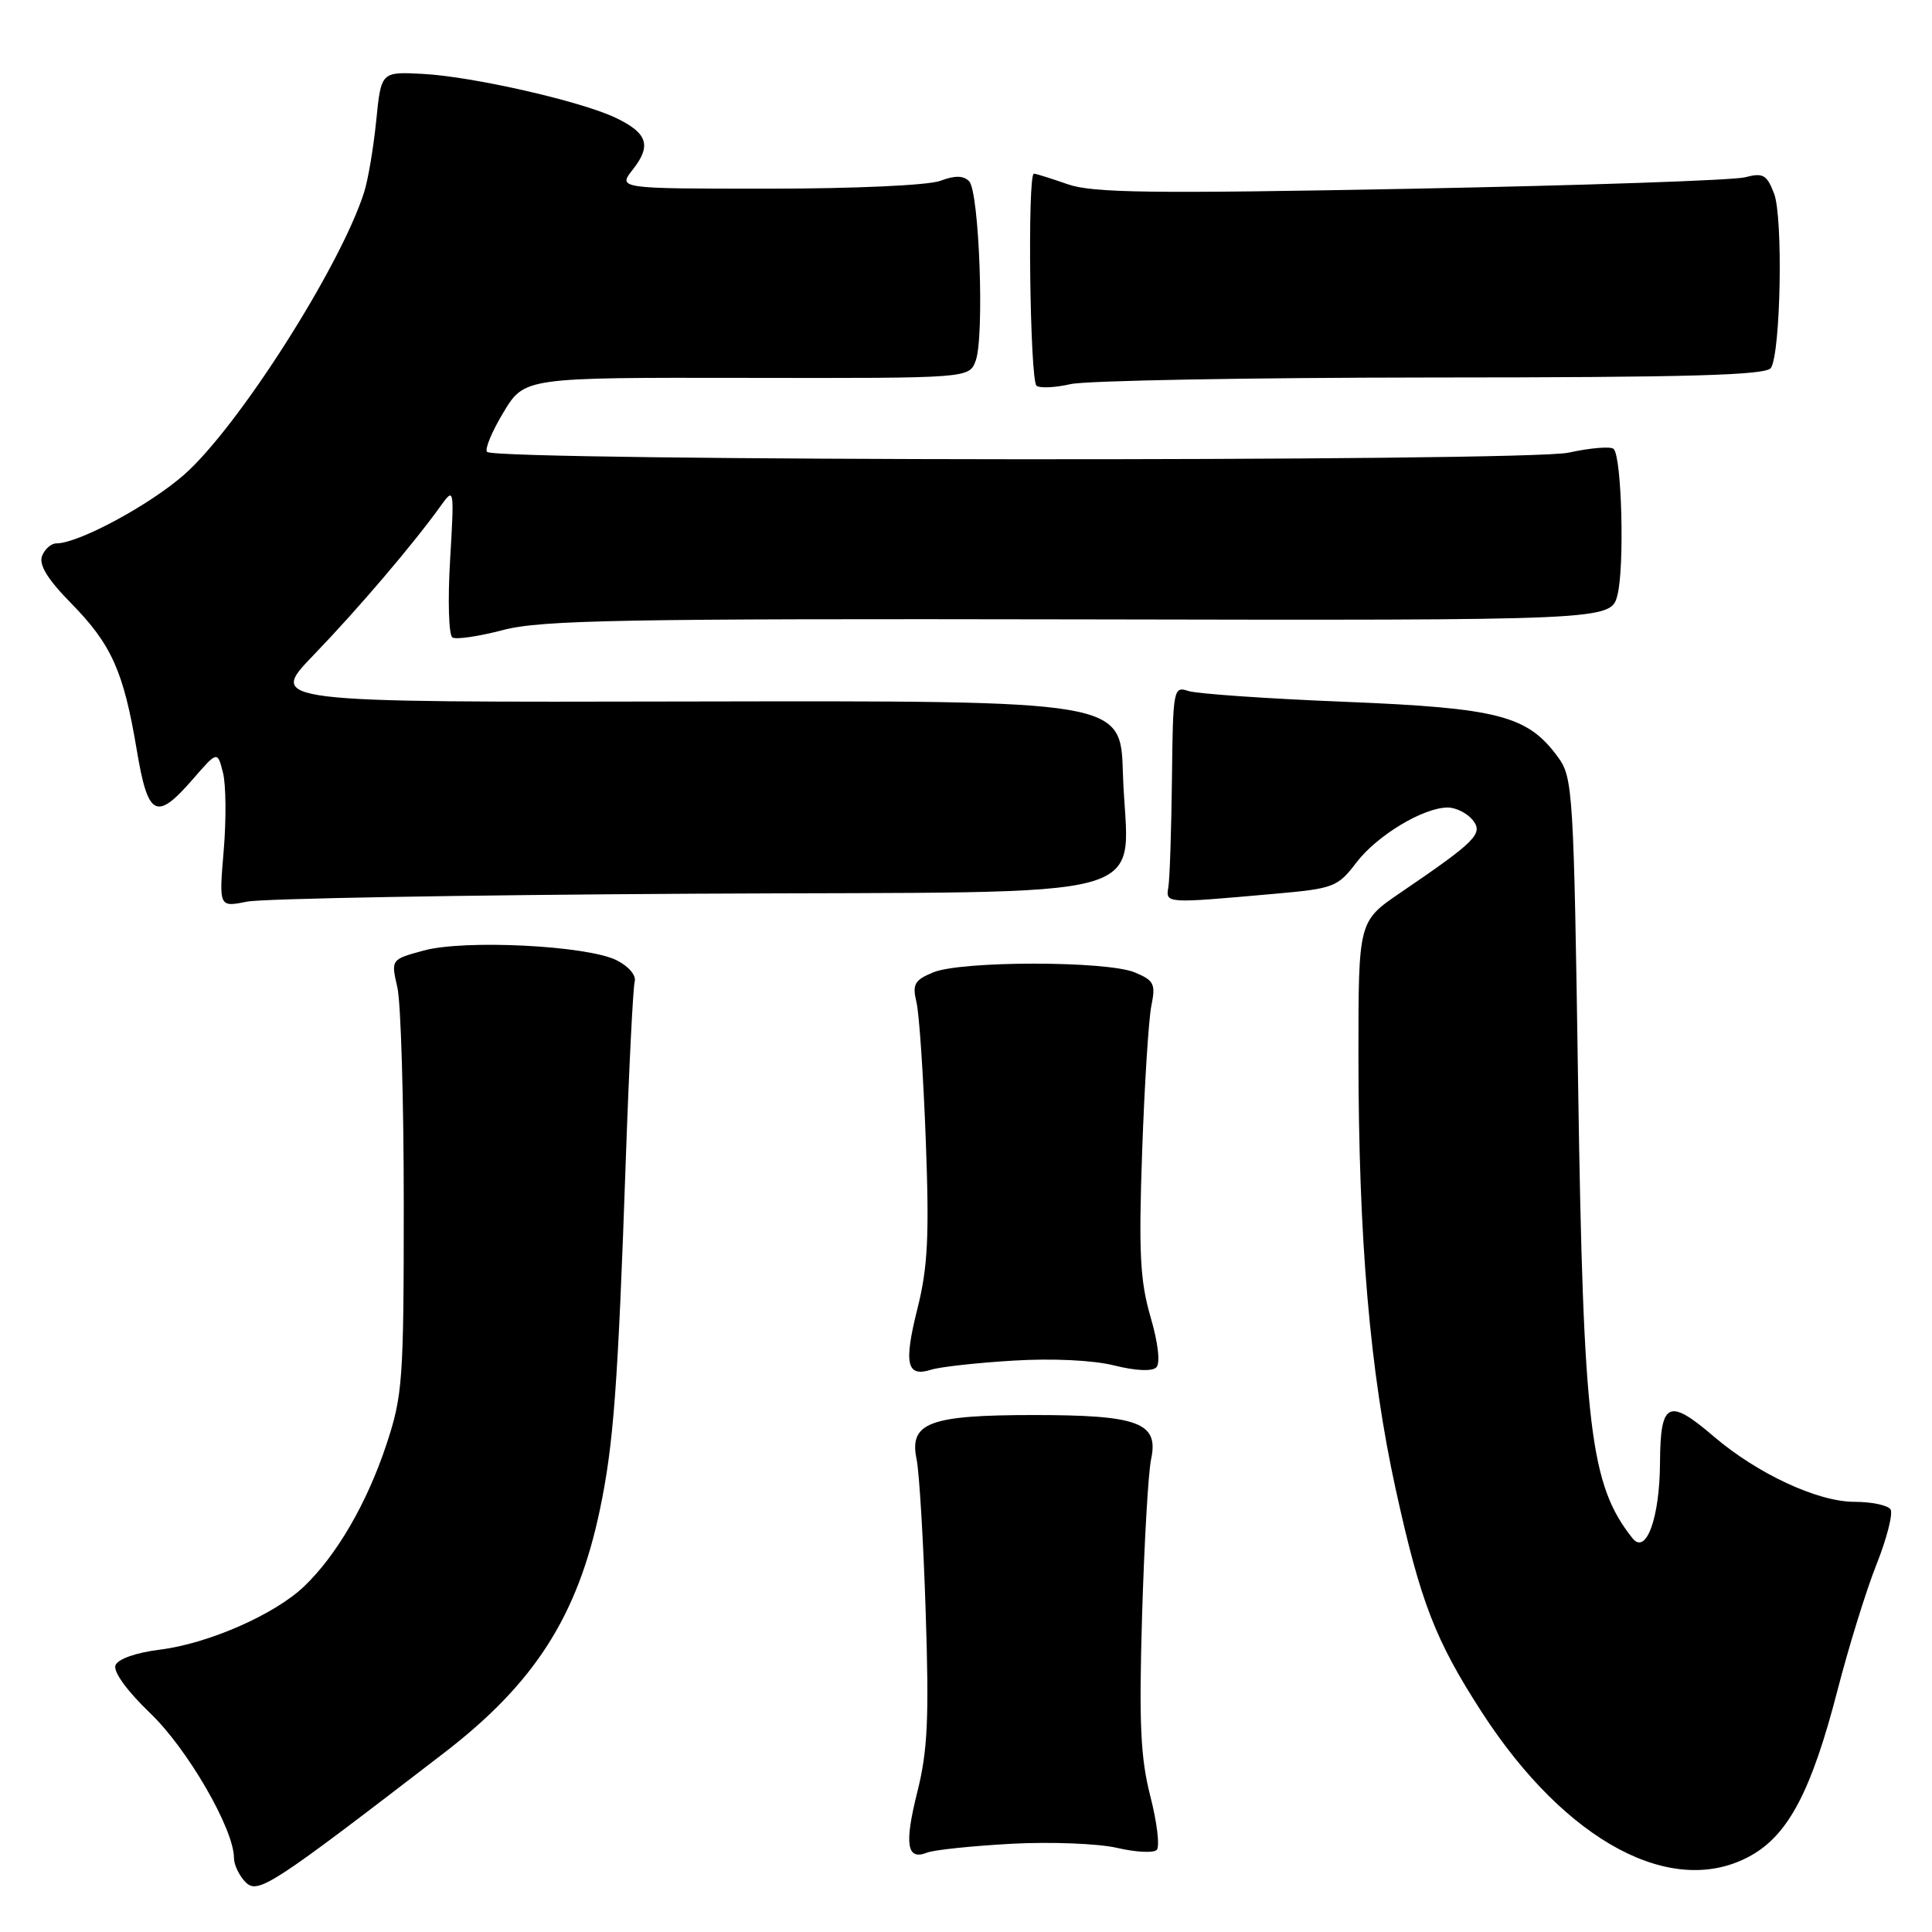 <?xml version="1.0" encoding="UTF-8" standalone="no"?>
<!DOCTYPE svg PUBLIC "-//W3C//DTD SVG 1.1//EN" "http://www.w3.org/Graphics/SVG/1.1/DTD/svg11.dtd" >
<svg xmlns="http://www.w3.org/2000/svg" xmlns:xlink="http://www.w3.org/1999/xlink" version="1.1" viewBox="0 0 256 256">
 <g >
 <path fill="currentColor"
d=" M 58.89 232.23 C 70.83 223.04 76.52 214.15 79.48 200.08 C 81.30 191.45 81.88 183.63 82.91 154.00 C 83.34 141.62 83.88 130.86 84.10 130.07 C 84.33 129.25 83.30 128.03 81.69 127.23 C 77.78 125.29 61.57 124.47 56.15 125.95 C 51.80 127.13 51.80 127.13 52.65 130.82 C 53.12 132.84 53.50 145.75 53.50 159.50 C 53.50 183.00 53.36 184.92 51.17 191.50 C 48.61 199.19 44.60 206.10 40.29 210.21 C 36.40 213.93 27.62 217.78 21.23 218.58 C 18.03 218.98 15.62 219.82 15.30 220.66 C 14.98 221.50 16.83 224.06 19.91 227.01 C 24.85 231.74 31.00 242.37 31.00 246.18 C 31.00 247.10 31.70 248.55 32.54 249.40 C 34.18 251.04 35.91 249.91 58.89 232.23 Z  M 232.03 245.86 C 237.00 243.07 240.05 237.23 243.47 224.00 C 244.96 218.22 247.29 210.69 248.66 207.26 C 250.02 203.83 250.85 200.56 250.51 200.01 C 250.16 199.45 248.00 199.00 245.71 199.00 C 240.86 199.00 232.84 195.27 227.06 190.32 C 221.09 185.21 220.01 185.73 219.96 193.75 C 219.93 201.13 218.12 206.10 216.31 203.82 C 210.69 196.74 209.80 189.28 209.11 143.82 C 208.53 104.81 208.42 103.03 206.44 100.32 C 202.40 94.81 198.61 93.82 178.16 92.99 C 167.90 92.58 158.58 91.93 157.46 91.56 C 155.49 90.90 155.42 91.28 155.29 103.19 C 155.21 109.96 155.00 116.40 154.82 117.50 C 154.46 119.74 154.29 119.73 168.81 118.44 C 176.74 117.74 177.24 117.55 179.73 114.29 C 182.48 110.69 188.60 107.00 191.84 107.00 C 192.89 107.00 194.36 107.73 195.10 108.61 C 196.61 110.44 195.65 111.42 185.56 118.29 C 180.00 122.08 180.00 122.08 180.00 139.79 C 180.01 164.15 181.51 181.71 184.93 197.30 C 188.22 212.29 190.16 217.30 196.35 226.88 C 207.50 244.10 221.70 251.67 232.03 245.86 Z  M 134.00 244.31 C 139.22 244.03 145.53 244.28 148.00 244.85 C 150.47 245.43 152.85 245.55 153.27 245.13 C 153.70 244.70 153.32 241.51 152.43 238.03 C 151.12 232.92 150.91 228.34 151.33 214.11 C 151.62 204.42 152.15 195.08 152.53 193.34 C 153.56 188.51 150.87 187.50 137.00 187.50 C 123.14 187.50 120.45 188.51 121.45 193.34 C 121.81 195.08 122.36 204.21 122.66 213.64 C 123.12 227.66 122.92 231.99 121.56 237.40 C 119.80 244.41 120.15 246.56 122.85 245.48 C 123.76 245.12 128.78 244.60 134.00 244.31 Z  M 134.24 180.29 C 139.46 179.97 144.85 180.23 147.64 180.93 C 150.47 181.64 152.66 181.74 153.21 181.19 C 153.77 180.63 153.47 178.00 152.45 174.49 C 151.06 169.70 150.87 165.94 151.34 152.60 C 151.65 143.75 152.20 135.05 152.56 133.27 C 153.15 130.38 152.92 129.91 150.36 128.85 C 146.64 127.30 127.36 127.30 123.64 128.85 C 121.18 129.87 120.87 130.42 121.43 132.77 C 121.80 134.27 122.35 142.51 122.67 151.08 C 123.15 163.76 122.94 167.90 121.58 173.34 C 119.73 180.70 120.13 182.52 123.36 181.50 C 124.54 181.12 129.43 180.58 134.24 180.29 Z  M 91.99 118.42 C 155.81 118.07 149.31 119.91 148.79 102.39 C 148.50 92.84 148.50 92.84 92.00 92.95 C 35.50 93.07 35.50 93.07 41.56 86.79 C 47.45 80.68 54.77 72.09 58.42 67.00 C 60.18 64.55 60.20 64.68 59.64 74.21 C 59.32 79.55 59.46 84.17 59.95 84.47 C 60.44 84.77 63.46 84.32 66.67 83.48 C 71.68 82.16 82.45 81.96 142.97 82.07 C 213.45 82.21 213.45 82.21 214.32 78.85 C 215.27 75.18 214.90 60.56 213.82 59.49 C 213.46 59.12 210.76 59.34 207.83 59.98 C 202.17 61.21 65.78 61.11 64.54 59.88 C 64.20 59.53 65.18 57.18 66.71 54.64 C 69.50 50.02 69.50 50.02 98.96 50.07 C 128.41 50.12 128.41 50.12 129.28 47.81 C 130.46 44.65 129.76 25.36 128.41 24.01 C 127.65 23.25 126.52 23.23 124.60 23.96 C 123.04 24.55 113.26 25.00 101.86 25.00 C 81.85 25.00 81.85 25.00 83.87 22.44 C 86.36 19.27 85.80 17.61 81.54 15.59 C 76.91 13.39 62.56 10.13 56.00 9.79 C 50.50 9.50 50.50 9.50 49.85 16.00 C 49.49 19.58 48.77 23.85 48.24 25.50 C 45.09 35.35 31.59 56.54 24.43 62.87 C 19.85 66.91 10.41 72.00 7.48 72.00 C 6.78 72.00 5.92 72.76 5.57 73.68 C 5.13 74.84 6.31 76.77 9.42 79.93 C 14.77 85.38 16.37 88.95 18.10 99.25 C 19.60 108.27 20.68 108.85 25.55 103.25 C 28.81 99.50 28.81 99.50 29.54 102.36 C 29.95 103.94 29.99 108.60 29.64 112.72 C 29.01 120.22 29.01 120.22 32.75 119.47 C 34.81 119.06 61.47 118.59 91.99 118.42 Z  M 189.69 50.02 C 223.94 50.01 234.06 49.72 234.66 48.75 C 235.96 46.67 236.28 28.75 235.07 25.64 C 234.11 23.14 233.61 22.87 231.23 23.49 C 229.73 23.89 209.82 24.57 187.00 25.01 C 152.65 25.67 144.81 25.57 141.50 24.42 C 139.30 23.65 137.28 23.02 137.00 23.01 C 136.12 22.99 136.47 50.47 137.35 51.12 C 137.82 51.46 139.84 51.36 141.85 50.90 C 143.86 50.43 165.39 50.04 189.69 50.02 Z "/>
</g>
</svg>